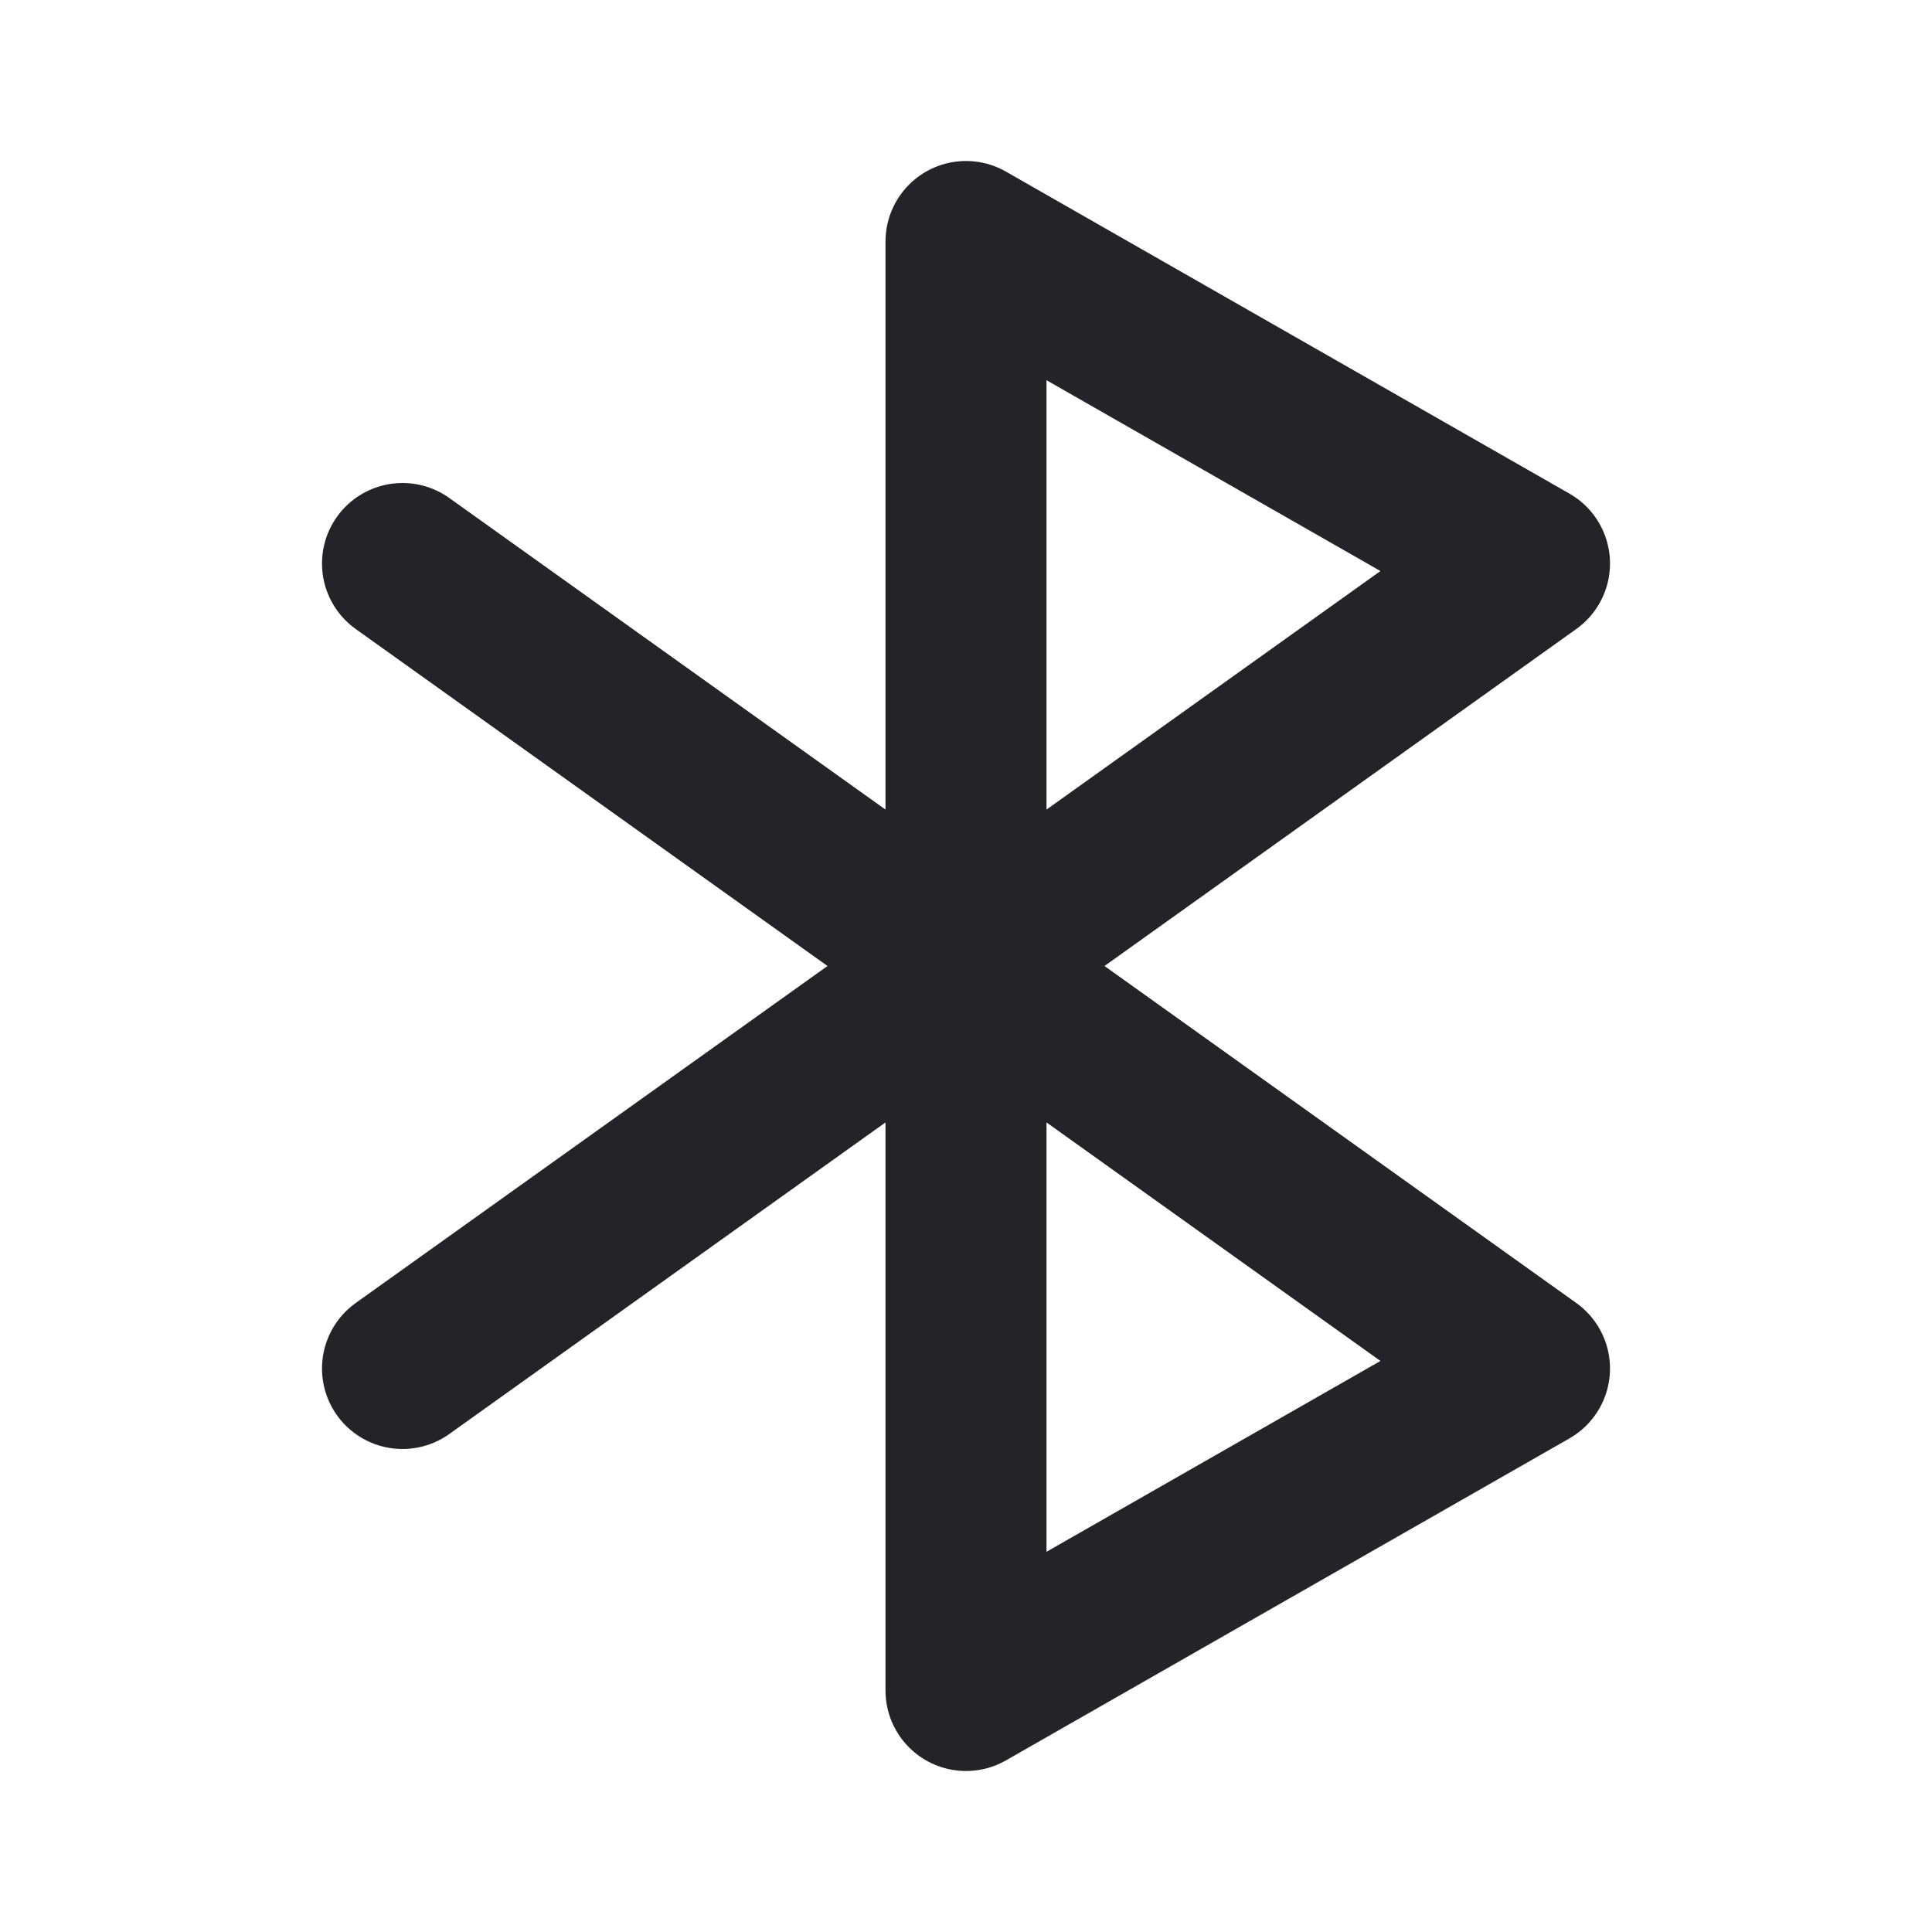 <svg width="24" height="24" viewBox="0 0 24 24" fill="none" xmlns="http://www.w3.org/2000/svg">
<path d="M5 17L19 7L12 3V21L19 17L5 7" stroke="#242328" stroke-width="2" stroke-linecap="round" stroke-linejoin="round"/>
</svg>
